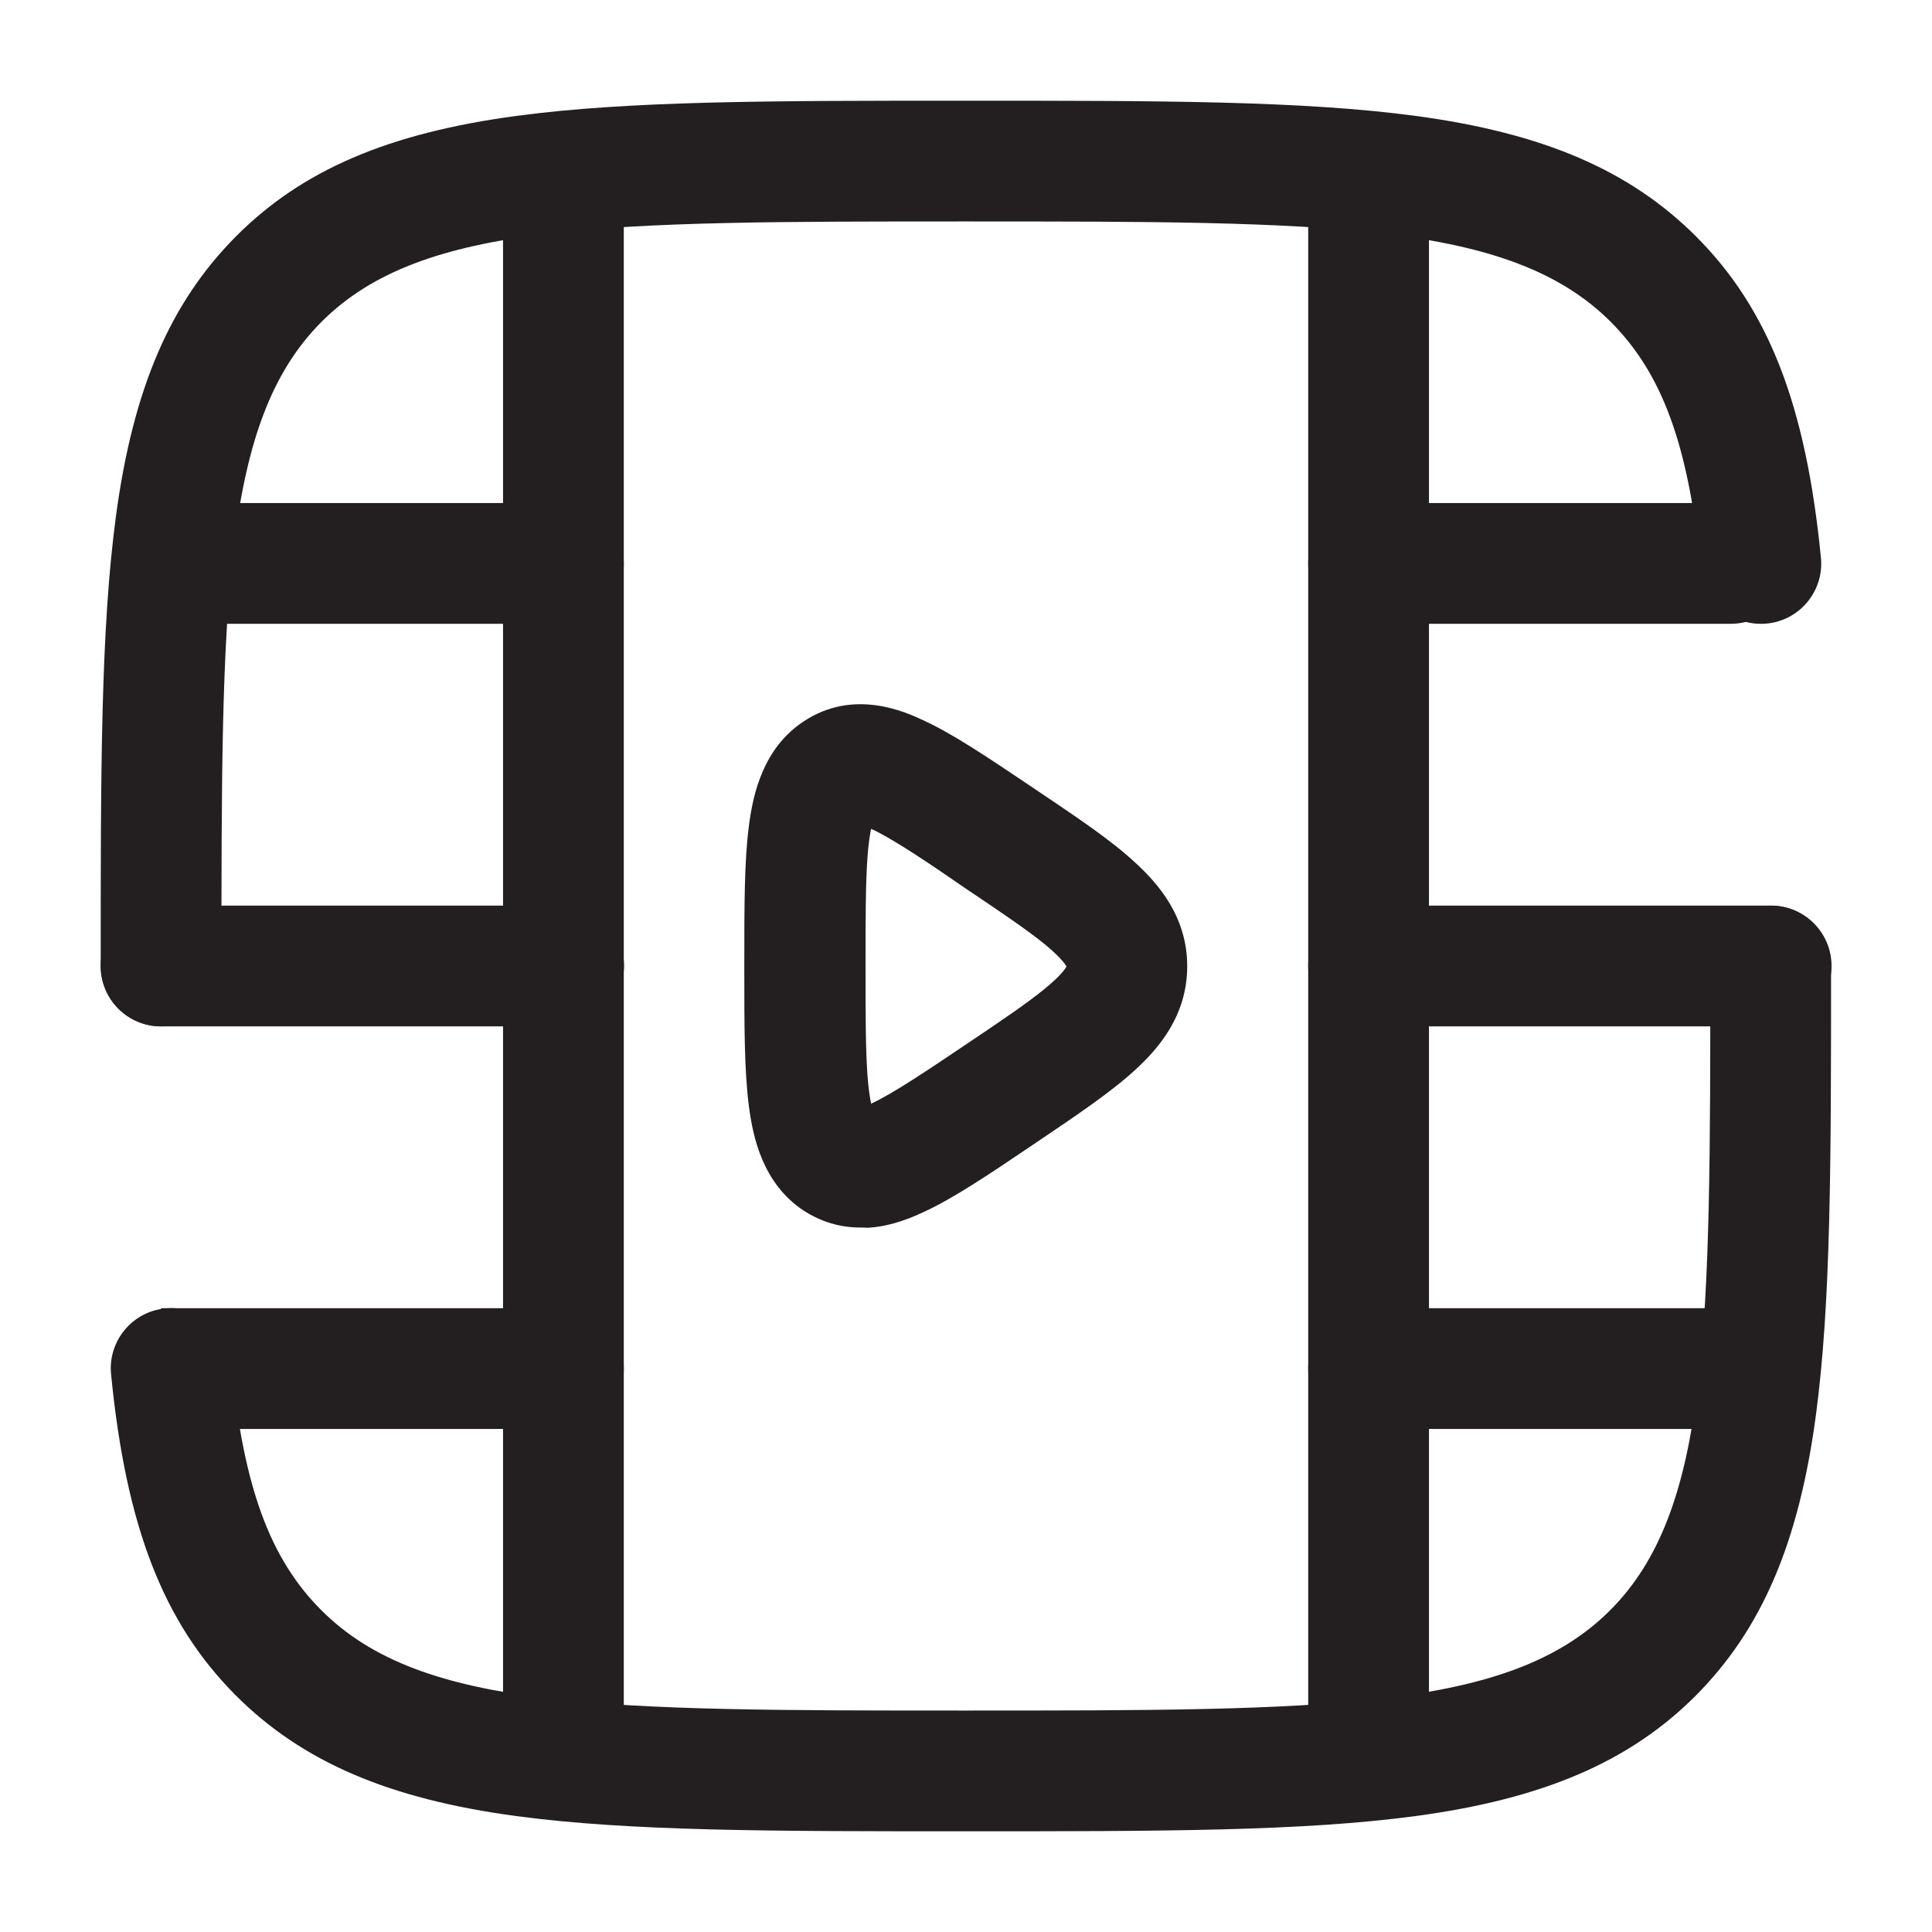 <?xml version="1.0" encoding="utf-8"?>
<!-- Generator: Adobe Illustrator 27.0.0, SVG Export Plug-In . SVG Version: 6.00 Build 0)  -->
<svg version="1.1" id="Layer_1" xmlns="http://www.w3.org/2000/svg" xmlns:xlink="http://www.w3.org/1999/xlink" x="0px" y="0px"
	 viewBox="0 0 800 800" style="enable-background:new 0 0 800 800;" xml:space="preserve">
<style type="text/css">
	.st0{fill:#231F20;}
</style>
<g>
	<path class="st0" d="M566.7,741.7c-13.8,0-25-11.2-25-25V83.3c0-13.8,11.2-25,25-25s25,11.2,25,25v633.3
		C591.7,730.5,580.5,741.7,566.7,741.7z"/>
</g>
<g>
	<path class="st0" d="M233.3,741.7c-13.8,0-25-11.2-25-25V83.3c0-13.8,11.2-25,25-25s25,11.2,25,25v633.3
		C258.3,730.5,247.1,741.7,233.3,741.7z"/>
</g>
<g>
	<path class="st0" d="M733.3,425H566.7c-13.8,0-25-11.2-25-25c0-13.8,11.2-25,25-25h166.7c13.8,0,25,11.2,25,25
		C758.3,413.8,747.1,425,733.3,425z M233.3,425H66.7c-13.8,0-25-11.2-25-25c0-13.8,11.2-25,25-25h166.7c13.8,0,25,11.2,25,25
		C258.3,413.8,247.1,425,233.3,425z"/>
</g>
<g>
	<path class="st0" d="M716.7,258.3h-150c-13.8,0-25-11.2-25-25s11.2-25,25-25h150c13.8,0,25,11.2,25,25S730.5,258.3,716.7,258.3z
		 M233.3,258.3h-150c-13.8,0-25-11.2-25-25s11.2-25,25-25h150c13.8,0,25,11.2,25,25S247.1,258.3,233.3,258.3z"/>
</g>
<path class="st0" d="M716.7,591.7c13.8,0,25-11.2,25-25c0-13.8-11.2-25-25-25V591.7z M566.7,541.7c-13.8,0-25,11.2-25,25
	c0,13.8,11.2,25,25,25V541.7z M233.3,591.7c13.8,0,25-11.2,25-25c0-13.8-11.2-25-25-25V591.7z M566.7,591.7h150v-50h-150V591.7z
	 M66.7,591.7h166.7v-50H66.7V591.7z"/>
<g>
	<path class="st0" d="M356.3,508.3c-8.5,0-16.4-2.4-23.5-7c-16.8-11.1-21-30-22.7-43.3c-1.9-14.6-1.9-32.8-1.9-58
		c0-25.2,0-43.4,1.9-58c1.7-13.3,5.9-32.2,22.7-43.3c20.8-13.8,42.3-3.8,49.4-0.5c12.4,5.7,26.2,15,45.4,27.9
		c18.9,12.7,32.5,21.8,42.7,31.3c9.1,8.4,21.3,22,21.3,42.7s-12.2,34.3-21.3,42.7c-10.2,9.4-23.9,18.6-42.7,31.3
		c-19.1,12.9-33,22.2-45.4,27.9c-8.3,3.9-15.8,6-22.9,6.4C358.3,508.3,357.3,508.3,356.3,508.3z M360.7,343.2
		c-0.5,2.4-1.1,6.2-1.5,11.8c-0.8,11.2-0.8,26.1-0.8,45.1c0,18.9,0,33.9,0.8,45.1c0.4,5.6,1,9.3,1.5,11.8
		c8.7-3.9,24.7-14.7,39.1-24.4c14.3-9.6,25.6-17.2,33.2-23.5c6.8-5.6,8.3-8.3,8.6-8.9c-0.3-0.6-1.9-3.3-8.6-8.9
		c-7.7-6.3-19-13.9-33.3-23.5C385.4,357.9,369.4,347.1,360.7,343.2z"/>
</g>
<g>
	<path class="st0" d="M400,758.3c-80.8,0-139.2,0-186.2-6.3c-52.9-7.1-88.6-22.5-116-49.8C67.7,672.1,52.2,632.3,46,569.1
		c-1.4-13.7,8.7-26,22.4-27.3c13.7-1.4,26,8.7,27.3,22.4c5.1,51.4,15.9,81.1,37.4,102.6c41.5,41.5,116.8,41.5,266.8,41.5
		s225.3,0,266.8-41.5c41.5-41.5,41.5-116.8,41.5-266.8c0-13.8,11.2-25,25-25c13.8,0,25,11.2,25,25c0,80.8,0,139.2-6.3,186.2
		c-7.1,52.9-22.5,88.6-49.8,116c-27.3,27.3-63.1,42.7-116,49.8C539.2,758.3,480.8,758.3,400,758.3z M66.7,425c-13.8,0-25-11.2-25-25
		c0-80.8,0-139.2,6.3-186.2c7.1-52.9,22.5-88.6,49.8-116s63.1-42.7,116-49.8c47-6.3,105.4-6.3,186.2-6.3c80.8,0,139.2,0,186.2,6.3
		c52.9,7.1,88.6,22.5,116,49.8c30.1,30.1,45.6,69.9,51.8,133.1c1.4,13.7-8.7,26-22.4,27.3c-13.8,1.3-26-8.7-27.3-22.4
		c-5.1-51.4-15.9-81.1-37.4-102.6C625.3,91.7,550,91.7,400,91.7s-225.3,0-266.8,41.5S91.7,250,91.7,400
		C91.7,413.8,80.5,425,66.7,425z"/>
</g>
</svg>
